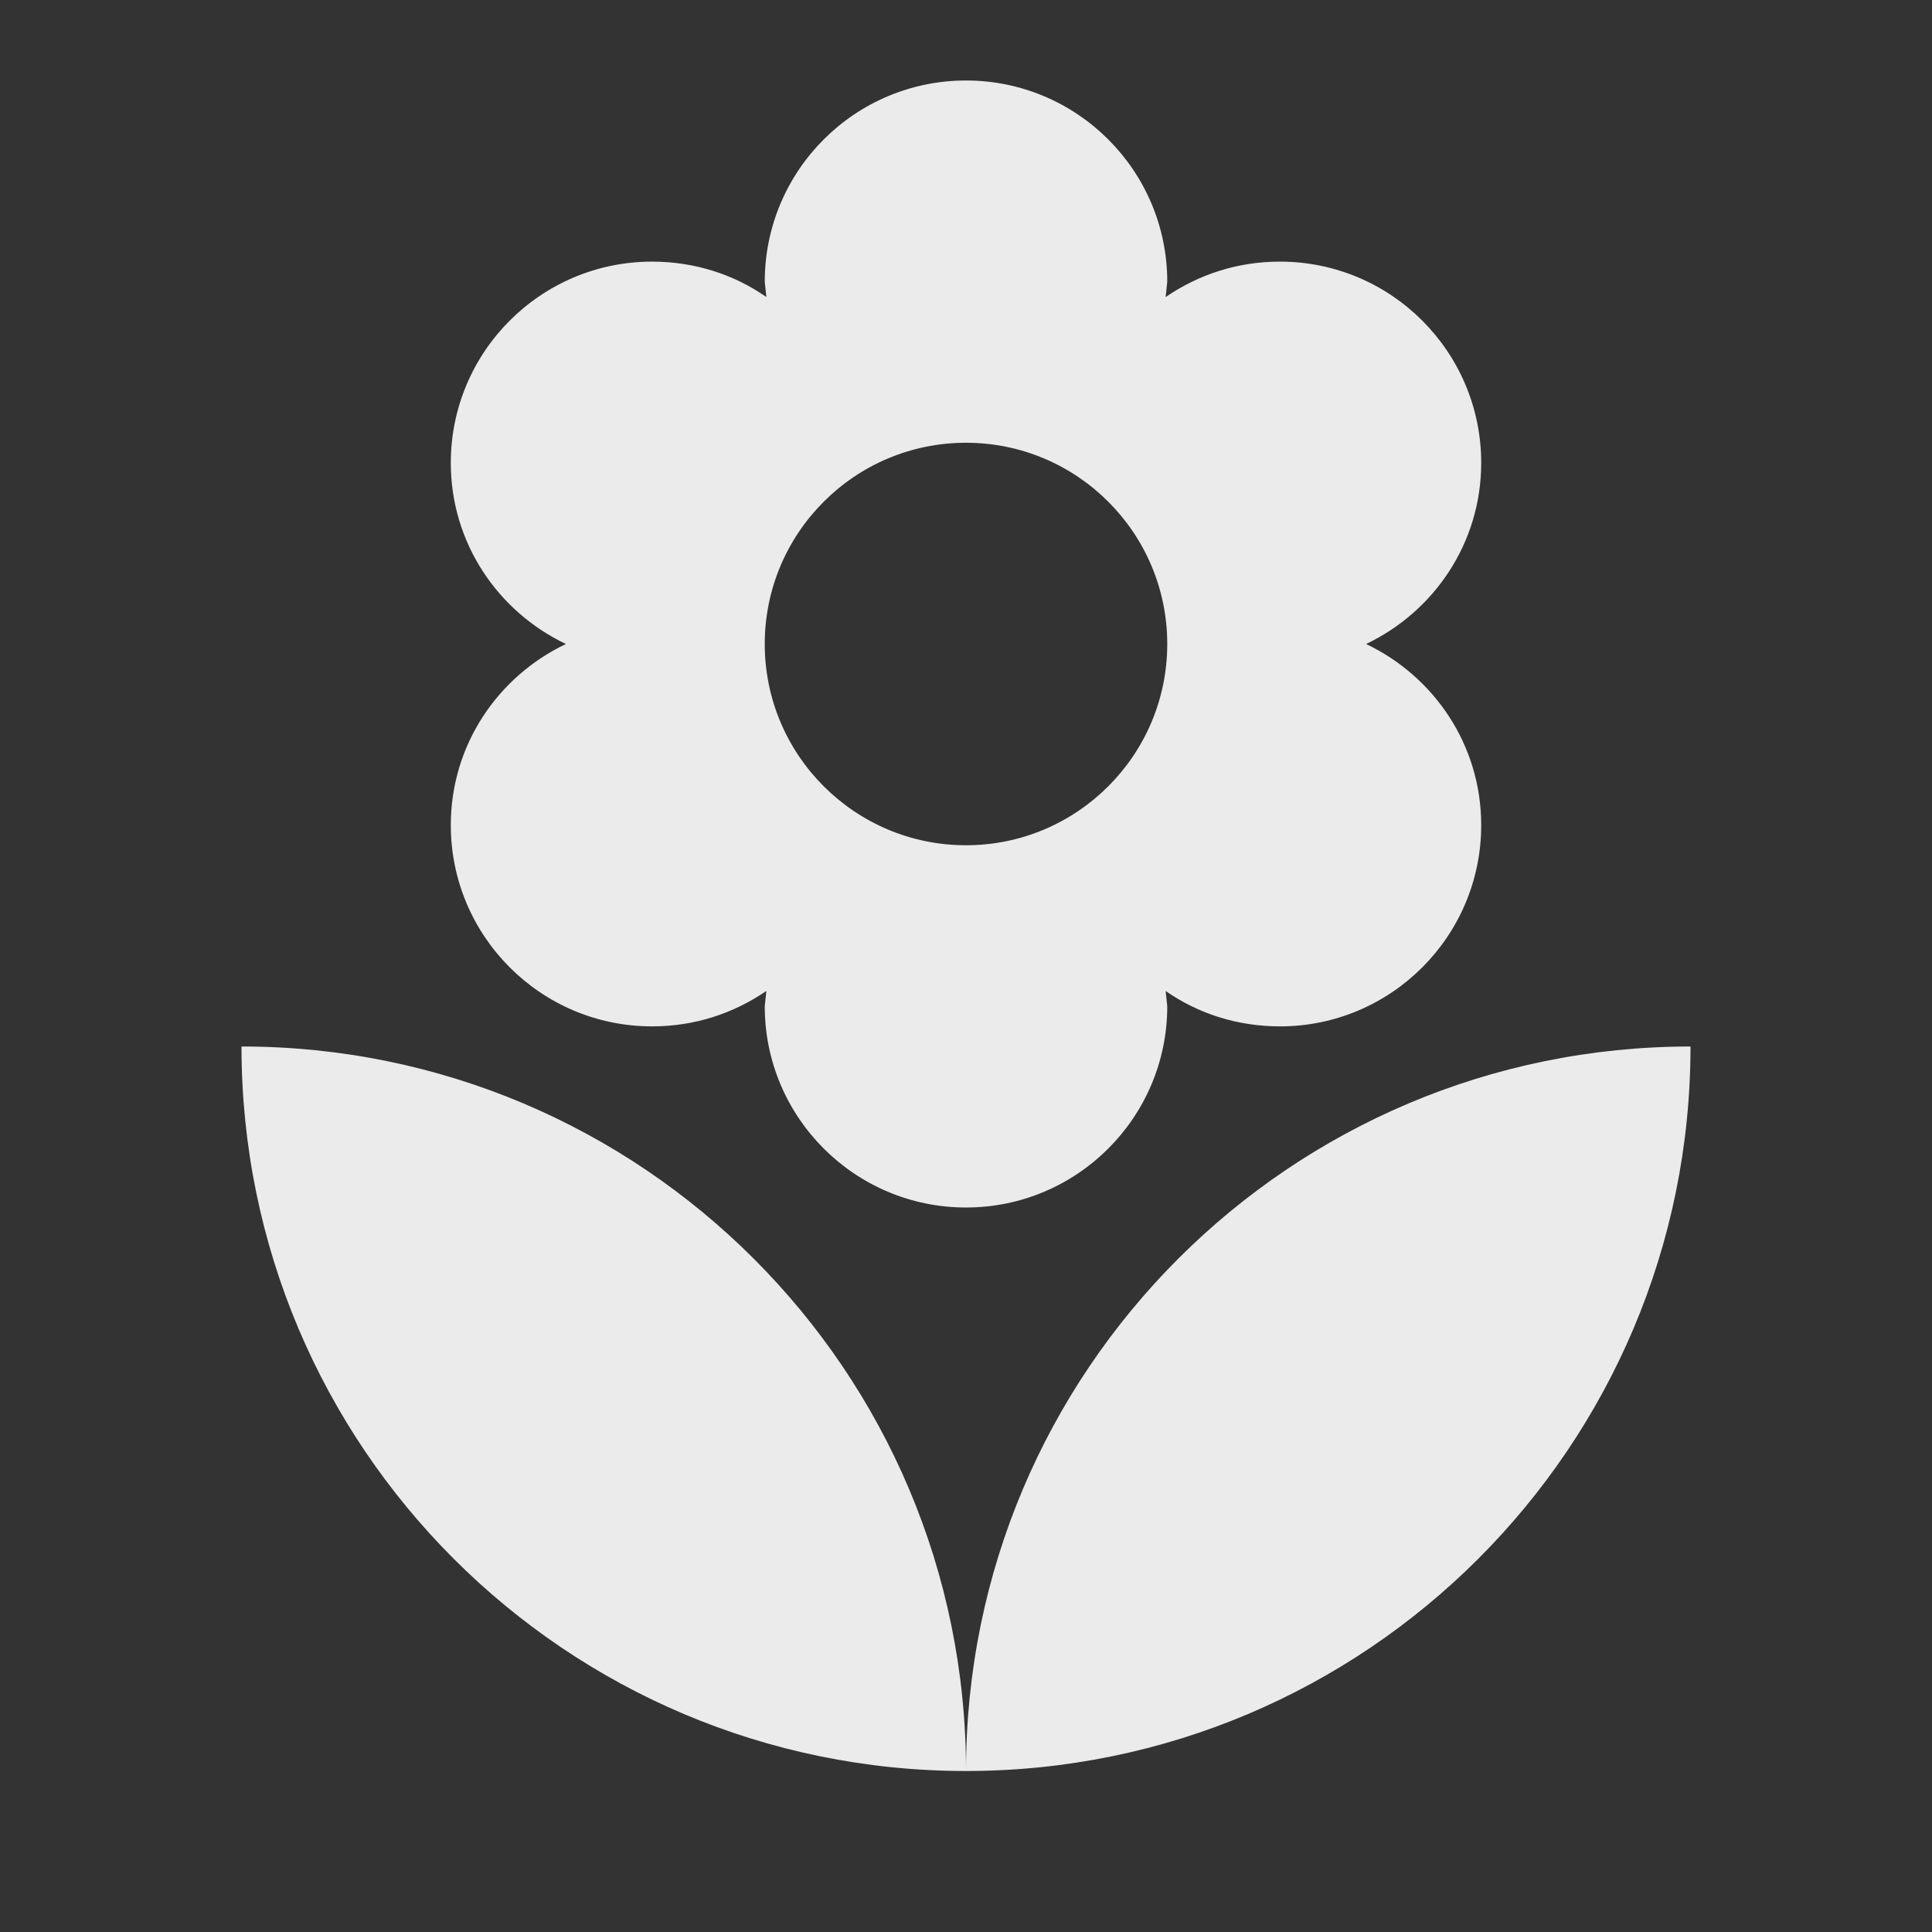 <!-- Generated by IcoMoon.io -->
<svg version="1.1" xmlns="http://www.w3.org/2000/svg" width="280" height="280" viewBox="0 0 280 280">
<rect x="0" y="0" width="280" height="280" fill="#333333" stroke="none"/>
<title>mt-local_florist</title>
<path fill="#ebebeb" d="M140 256.667c57.983 0 105-47.017 105-105-57.983 0-105 47.017-105 105v0zM65.333 119.583c0 16.1 13.067 29.167 29.167 29.167 6.183 0 11.783-1.867 16.567-5.133l-0.233 2.217c0 16.1 13.067 29.167 29.167 29.167s29.167-13.067 29.167-29.167l-0.233-2.217c4.667 3.267 10.383 5.133 16.567 5.133 16.1 0 29.167-13.067 29.167-29.167 0-11.667-6.883-21.583-16.683-26.25 9.8-4.667 16.683-14.583 16.683-26.25 0-16.1-13.067-29.167-29.167-29.167-6.183 0-11.783 1.867-16.567 5.133l0.233-2.217c0-16.1-13.067-29.167-29.167-29.167s-29.167 13.067-29.167 29.167l0.233 2.217c-4.667-3.267-10.383-5.133-16.567-5.133-16.1 0-29.167 13.067-29.167 29.167 0 11.667 6.883 21.583 16.683 26.25-9.8 4.667-16.683 14.583-16.683 26.25v0zM140 64.167c16.1 0 29.167 13.067 29.167 29.167s-13.067 29.167-29.167 29.167c-16.1 0-29.167-13.067-29.167-29.167s13.067-29.167 29.167-29.167v0zM35 151.667c0 57.983 47.017 105 105 105 0-57.983-47.017-105-105-105v0z"></path>
</svg>
